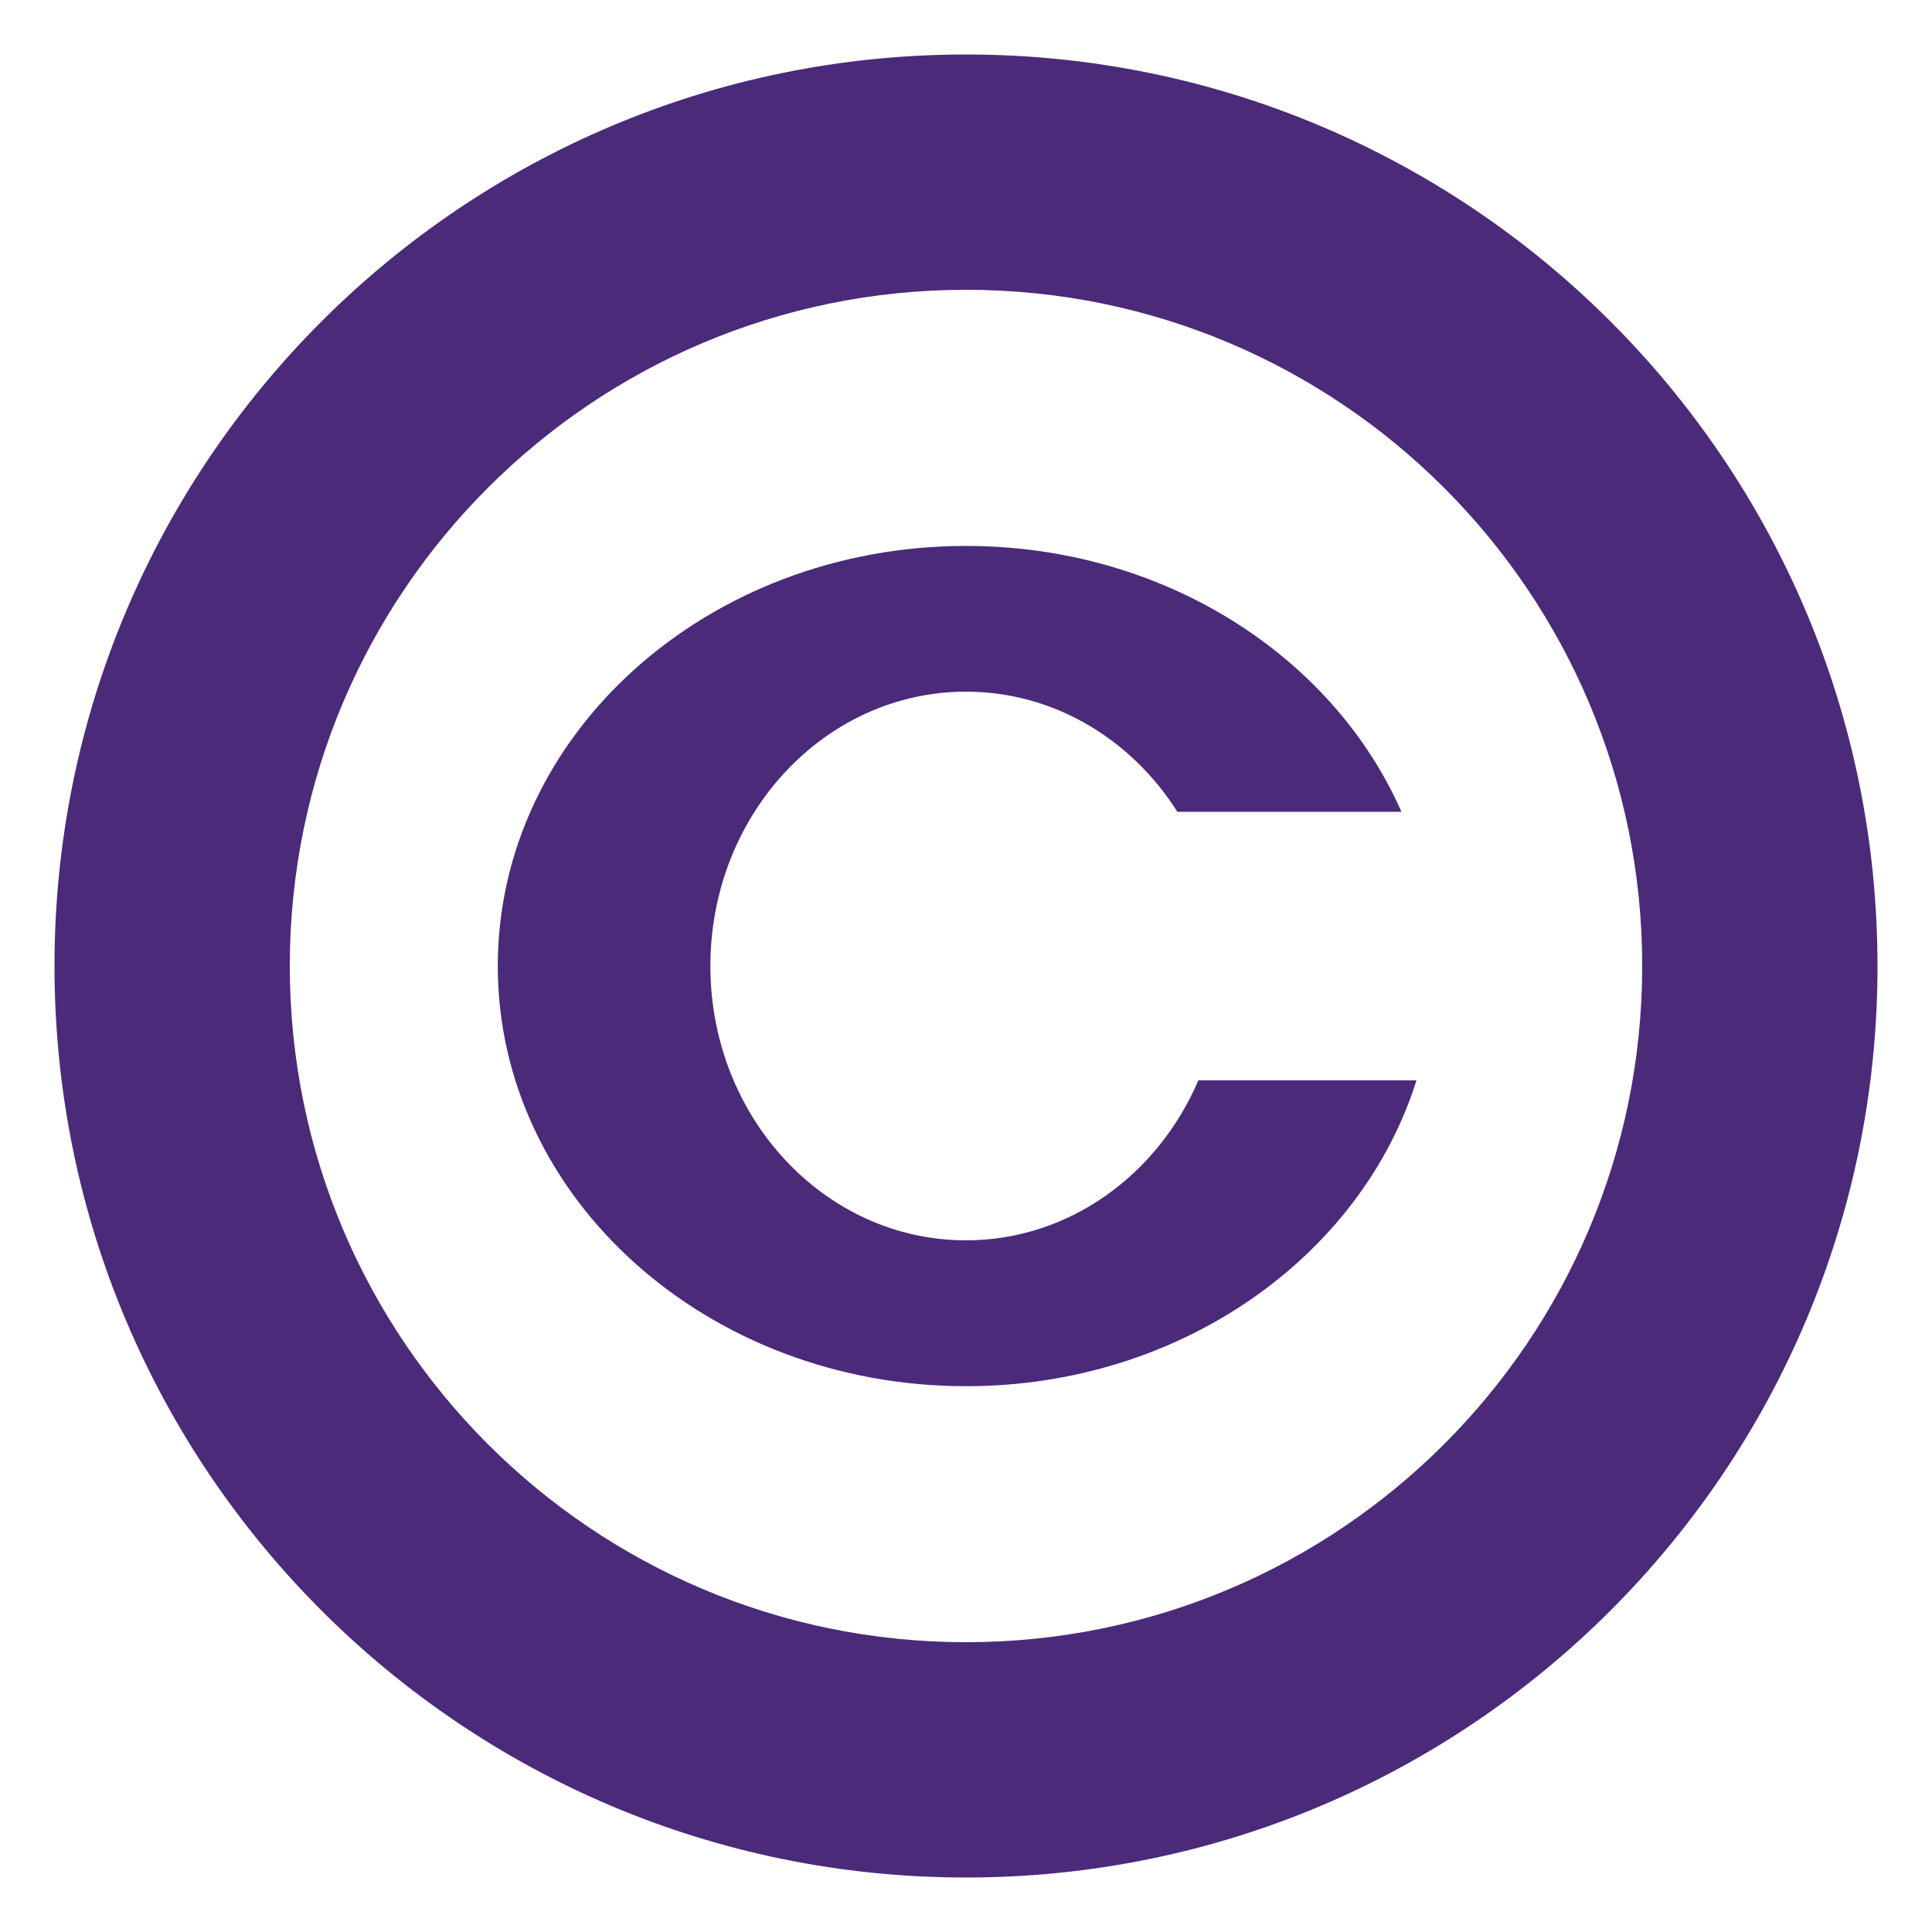 <?xml version="1.0" encoding="utf-8"?>
<!-- Generator: Adobe Illustrator 25.2.1, SVG Export Plug-In . SVG Version: 6.00 Build 0)  -->
<svg version="1.1" id="Layer_1" xmlns="http://www.w3.org/2000/svg" xmlns:xlink="http://www.w3.org/1999/xlink" x="0px" y="0px"
	 viewBox="0 0 256 256" style="enable-background:new 0 0 256 256;" xml:space="preserve">
<style type="text/css">
	.st0{fill:none;}
	.st1{fill:#4B2A7A;}
</style>
<g>
	<path class="st0" d="M128,38.4c-49.48,0-89.6,40.11-89.6,89.6s40.11,89.6,89.6,89.6s89.6-40.11,89.6-89.6S177.48,38.4,128,38.4z
		 M128,183.67c-34.26,0-62.04-24.92-62.04-55.67c0-30.74,27.77-55.67,62.04-55.67c26.22,0,48.62,14.6,57.7,35.23h-29.69
		c-6.1-9.61-16.37-15.92-28.01-15.92c-18.71,0-33.87,16.27-33.87,36.35c0,20.08,15.16,36.35,33.87,36.35
		c13.67,0,25.44-8.7,30.79-21.21h28.9C180.34,166.52,156.41,183.67,128,183.67z"/>
	<path class="st1" d="M128,7.22C61.3,7.22,7.22,61.3,7.22,128S61.3,248.78,128,248.78S248.78,194.7,248.78,128S194.7,7.22,128,7.22z
		 M128,217.6c-49.48,0-89.6-40.11-89.6-89.6S78.52,38.4,128,38.4s89.6,40.11,89.6,89.6S177.48,217.6,128,217.6z"/>
	<path class="st1" d="M128,164.35c-18.71,0-33.87-16.27-33.87-36.35c0-20.08,15.16-36.35,33.87-36.35
		c11.65,0,21.92,6.31,28.01,15.92h29.69c-9.08-20.63-31.48-35.23-57.7-35.23c-34.26,0-62.04,24.92-62.04,55.67
		c0,30.74,27.77,55.67,62.04,55.67c28.41,0,52.34-17.14,59.69-40.53h-28.9C153.44,155.65,141.67,164.35,128,164.35z"/>
</g>
</svg>
